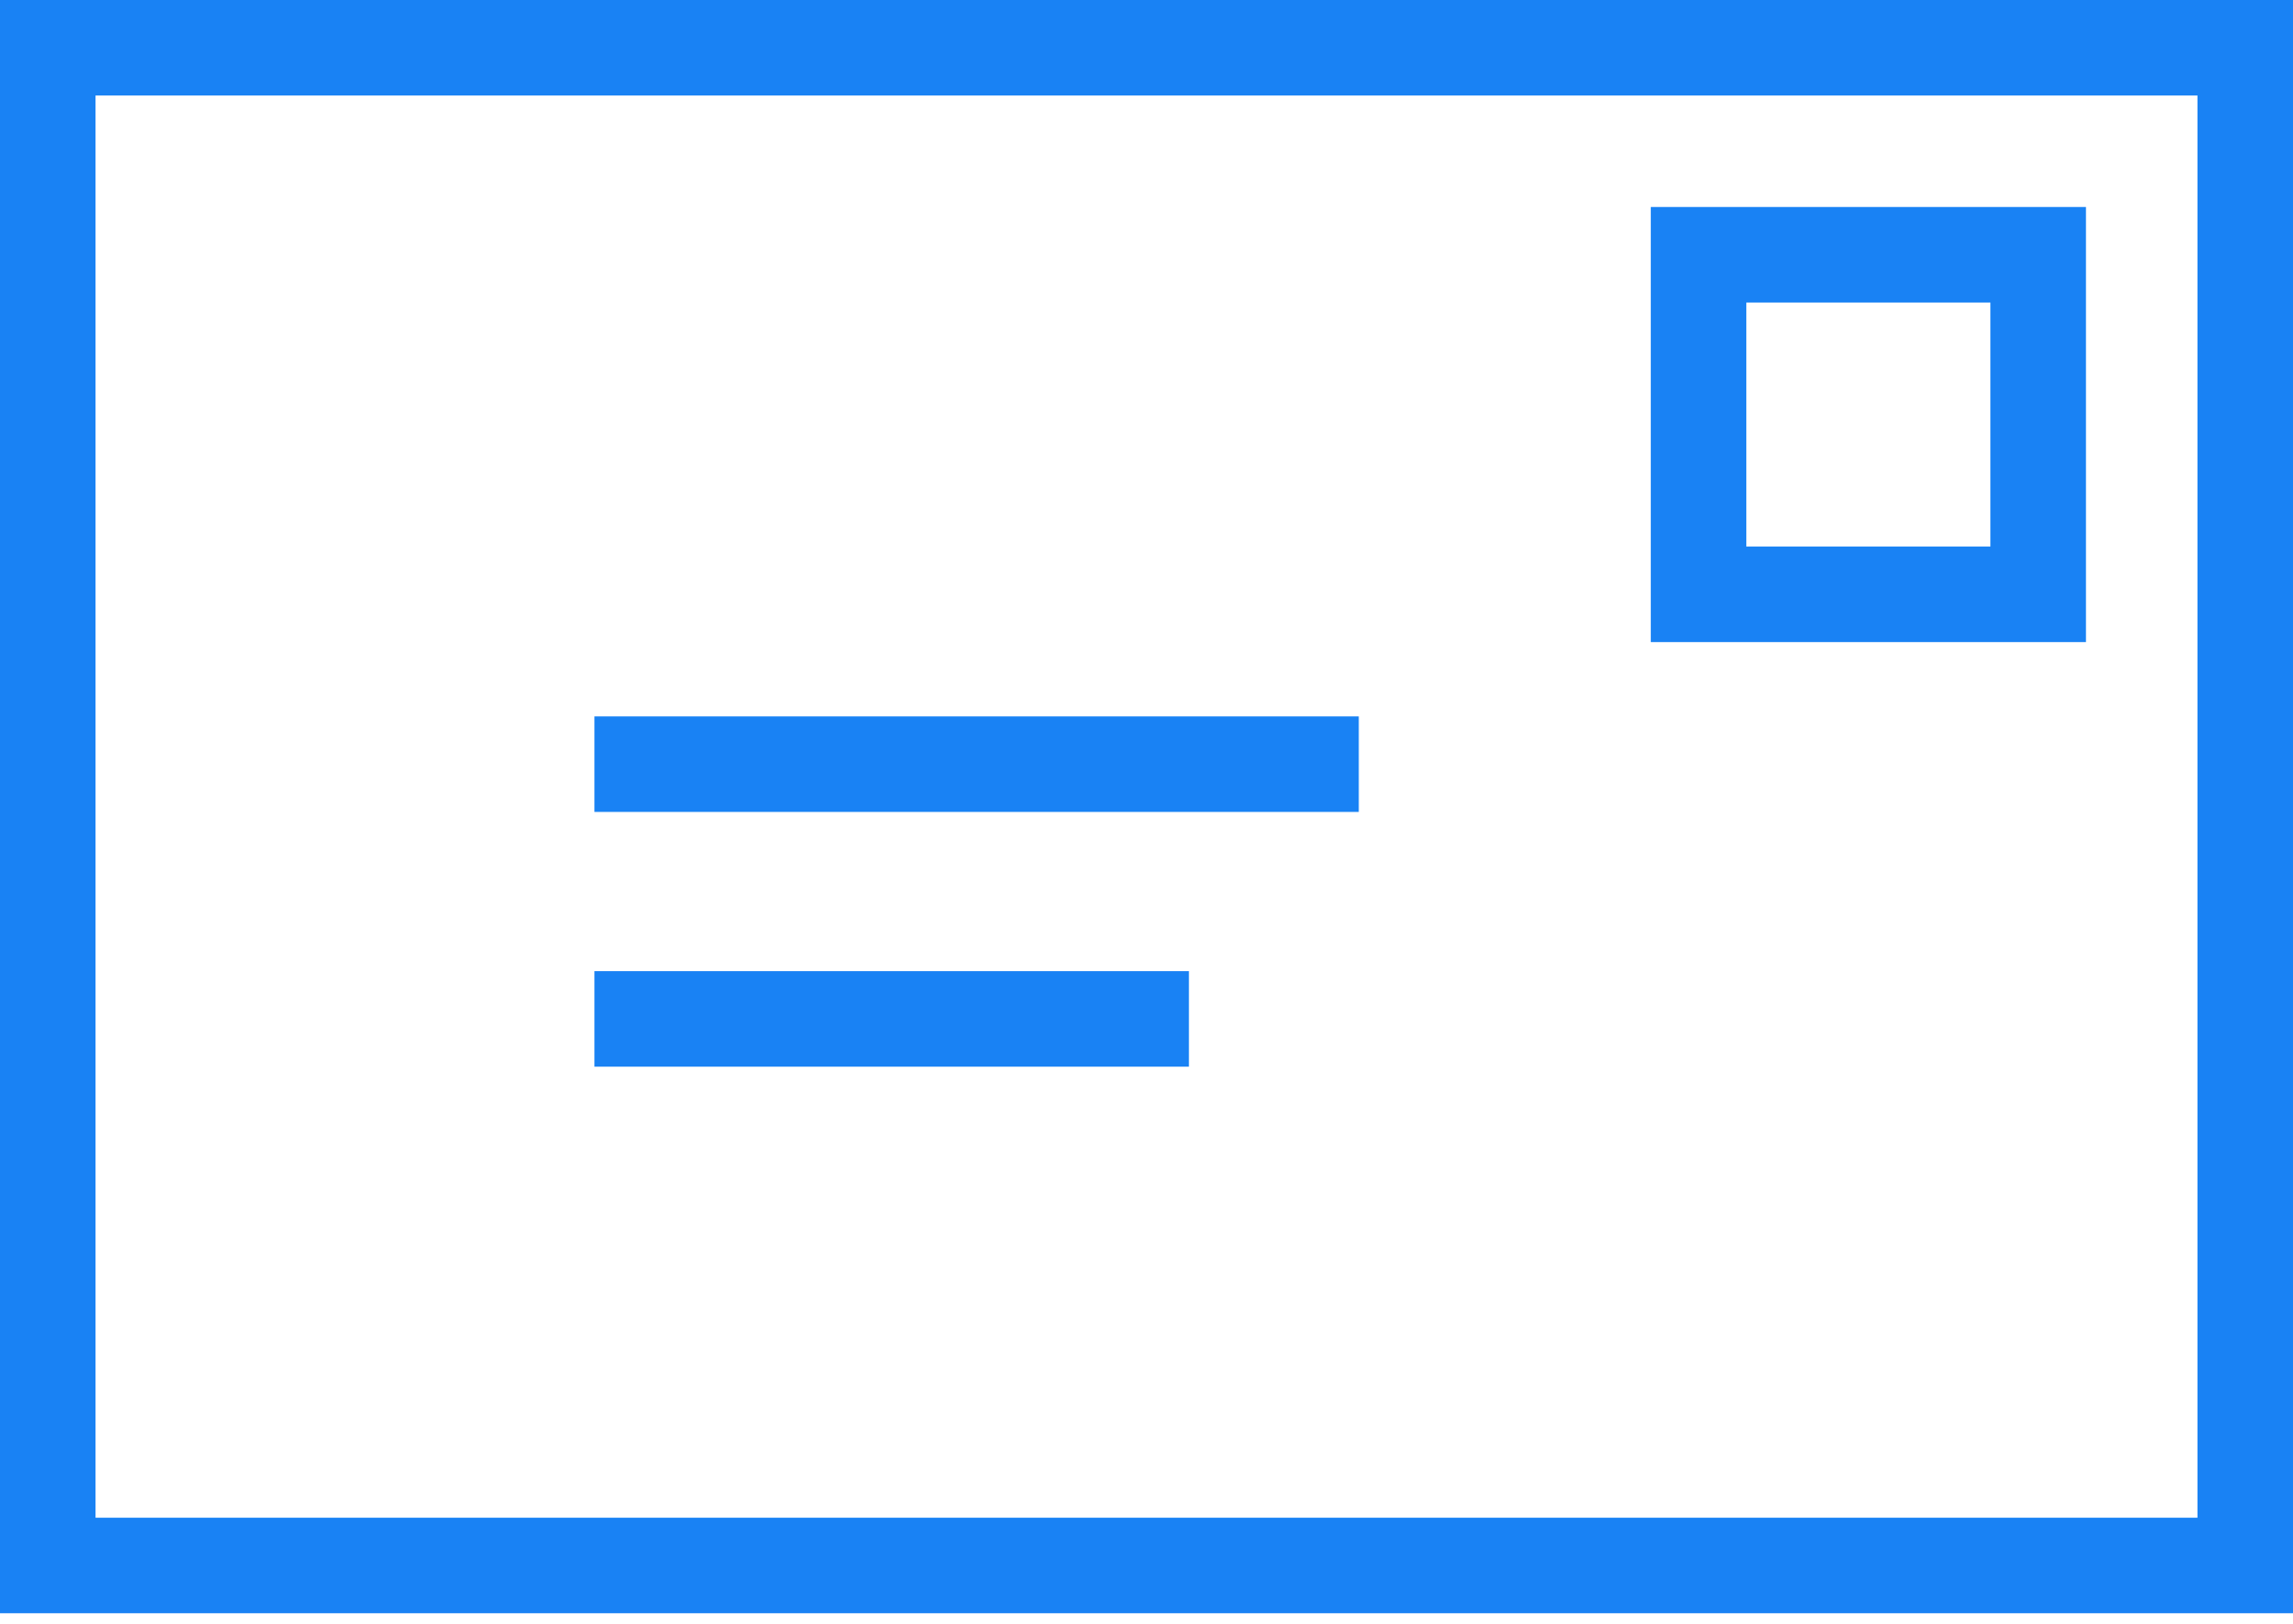 <svg width="24" height="17" xmlns="http://www.w3.org/2000/svg"><g stroke="#1982F4" fill="none" fill-rule="evenodd"><path d="M.5.5h23v15.889H.5z"/><path d="M17.778 2.667v3.555h3.555V2.667zM6.222 8h8M6.222 10.667h6.222"/></g></svg>
